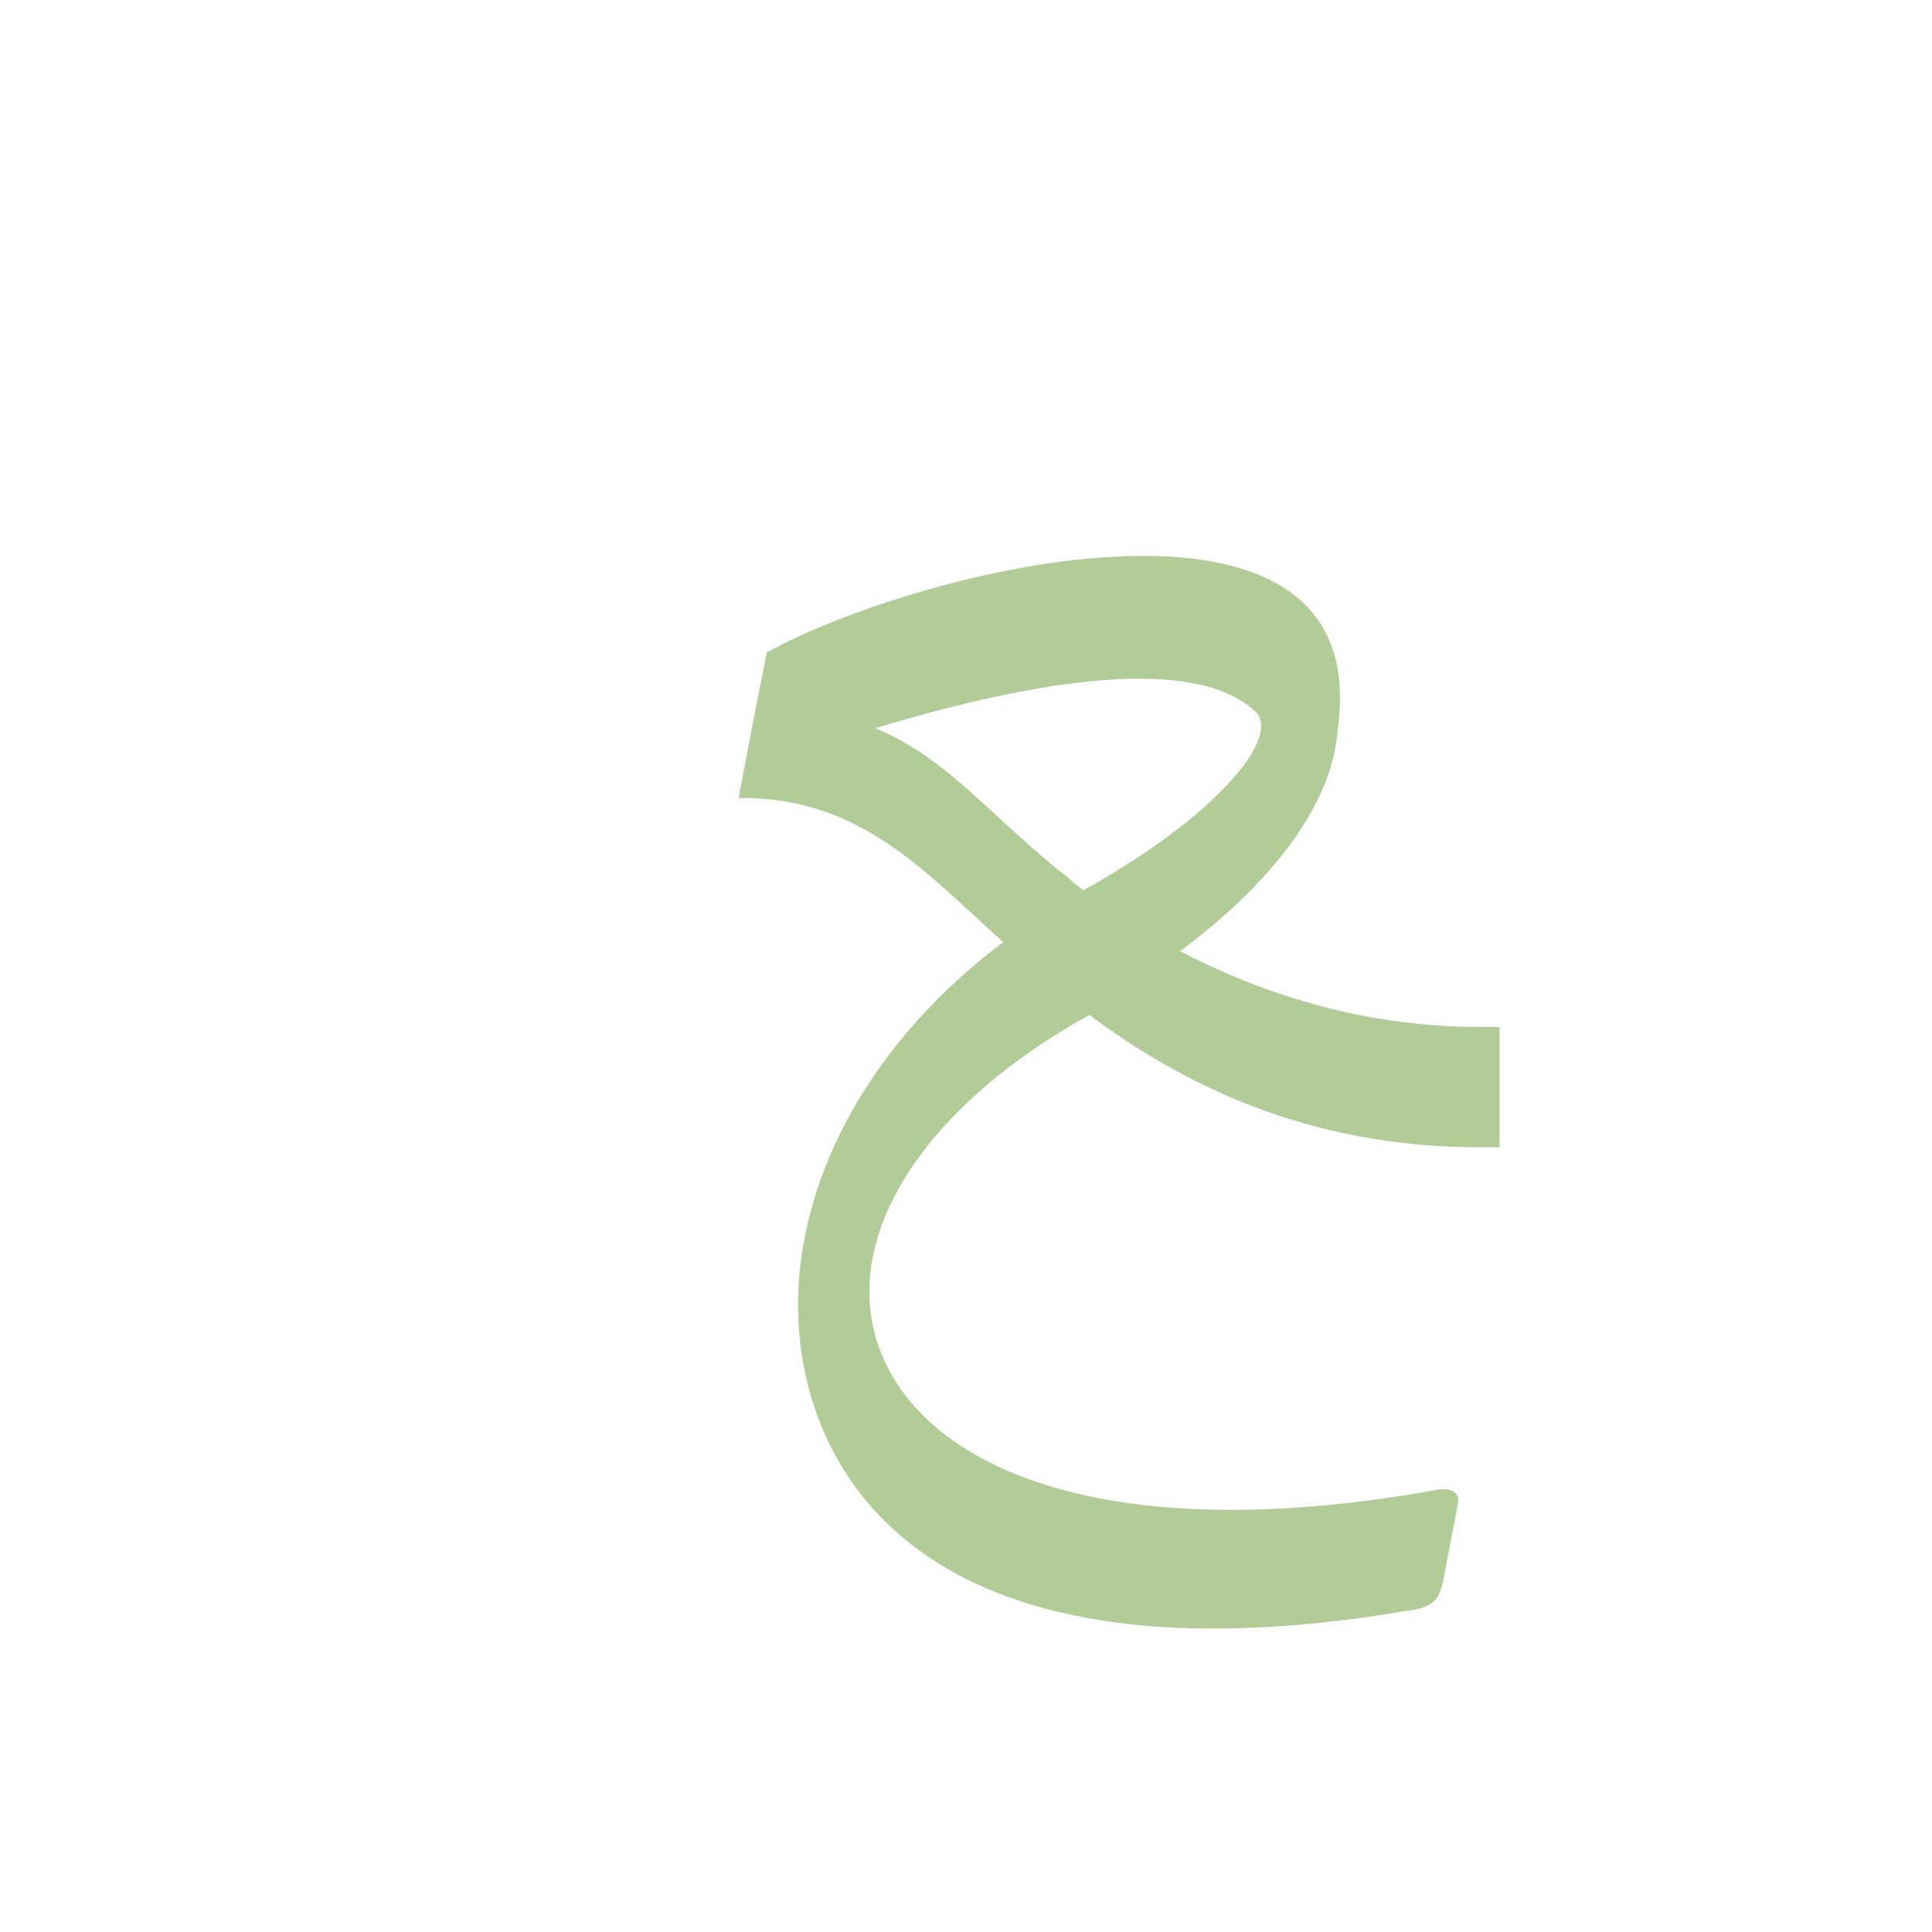 <?xml version="1.0" encoding="UTF-8"?>
<!DOCTYPE svg PUBLIC "-//W3C//DTD SVG 1.0//EN" "http://www.w3.org/TR/2001/REC-SVG-20010904/DTD/svg10.dtd">
<!-- Creator: CorelDRAW -->
<svg xmlns="http://www.w3.org/2000/svg" xml:space="preserve" width="1300px" height="1300px" version="1.0" style="shape-rendering:geometricPrecision; text-rendering:geometricPrecision; image-rendering:optimizeQuality; fill-rule:evenodd; clip-rule:evenodd"
viewBox="0 0 1300 1056"
 xmlns:xlink="http://www.w3.org/1999/xlink">
 <defs>
  <style type="text/css">
   <![CDATA[
    .fil2 {fill:#6666CC;fill-opacity:0.502}
    .fil3 {fill:#669933;fill-opacity:0.502}
    .fil1 {fill:red;fill-opacity:0.502}
    .fil0 {fill:#FF9933;fill-opacity:0.502}
   ]]>
  </style>
 </defs>
 <g id="_100:master" visibility="hidden">
  <path class="fil0" d="M499 299l-6 71c75,-9 145,47 196,128 51,81 90,152 267,152l40 0 1 -81 -41 0c-158,0 -176,-33 -220,-107 -56,-94 -156,-156 -237,-163z"/>
  <path class="fil1" d="M713 454l28 72c117,-55 203,-135 153,-225 -7,63 -86,114 -181,153z"/>
  <path class="fil2" d="M895 408c60,-138 -52,-163 -180,-163 -115,0 -234,51 -247,54l9 81c10,-3 126,-51 239,-53 74,-1 175,16 179,81z"/>
  <path class="fil0" d="M756 519l-34 -69c-143,71 -211,202 -211,312 0,222 259,234 455,197l16 -82c-289,53 -417,-30 -416,-134 0,-80 74,-172 190,-224z"/>
 </g>
 <g id="Layer_x0020_1" visibility="hidden">
  <path class="fil3" d="M783 538l-39 -68c-131,65 -207,179 -207,286 0,107 77,262 409,206 14,-2 22,-4 25,-20l10 -52c2,-11 -10,-11 -17,-9 -260,46 -379,-38 -379,-134 0,-77 78,-160 198,-209z"/>
  <path class="fil0" d="M536 317l0 81c33,-9 65,12 104,43 73,58 172,208 347,208l14 0 0 -81c-148,0 -248,-119 -320,-172 -64,-48 -107,-89 -145,-79z"/>
  <path class="fil1" d="M747 472l34 63c84,-50 149,-124 142,-210 -11,-133 -270,-97 -387,-8l0 81c114,-76 305,-107 332,-38 9,34 -46,78 -121,112z"/>
 </g>
 <g id="Layer_x0020_2">
  <path class="fil3" d="M729 477c80,-44 132,-98 117,-119 -44,-44 -168,-17 -257,10 49,20 80,62 129,100 3,3 7,6 11,9zm-54 35c-55,-50 -98,-98 -178,-97l11 -58 0 0 8 -40c103,-57 411,-133 384,52 -3,50 -45,104 -106,149 52,27 120,51 202,51l13 0 0 81 -13 0c-117,0 -201,-43 -263,-89 -91,50 -148,120 -148,186 0,96 119,180 379,134 7,-2 19,-2 17,9l-10 52c-3,16 -11,18 -25,20 -332,56 -409,-99 -409,-206 0,-87 50,-178 138,-244z"/>
 </g>
</svg>

